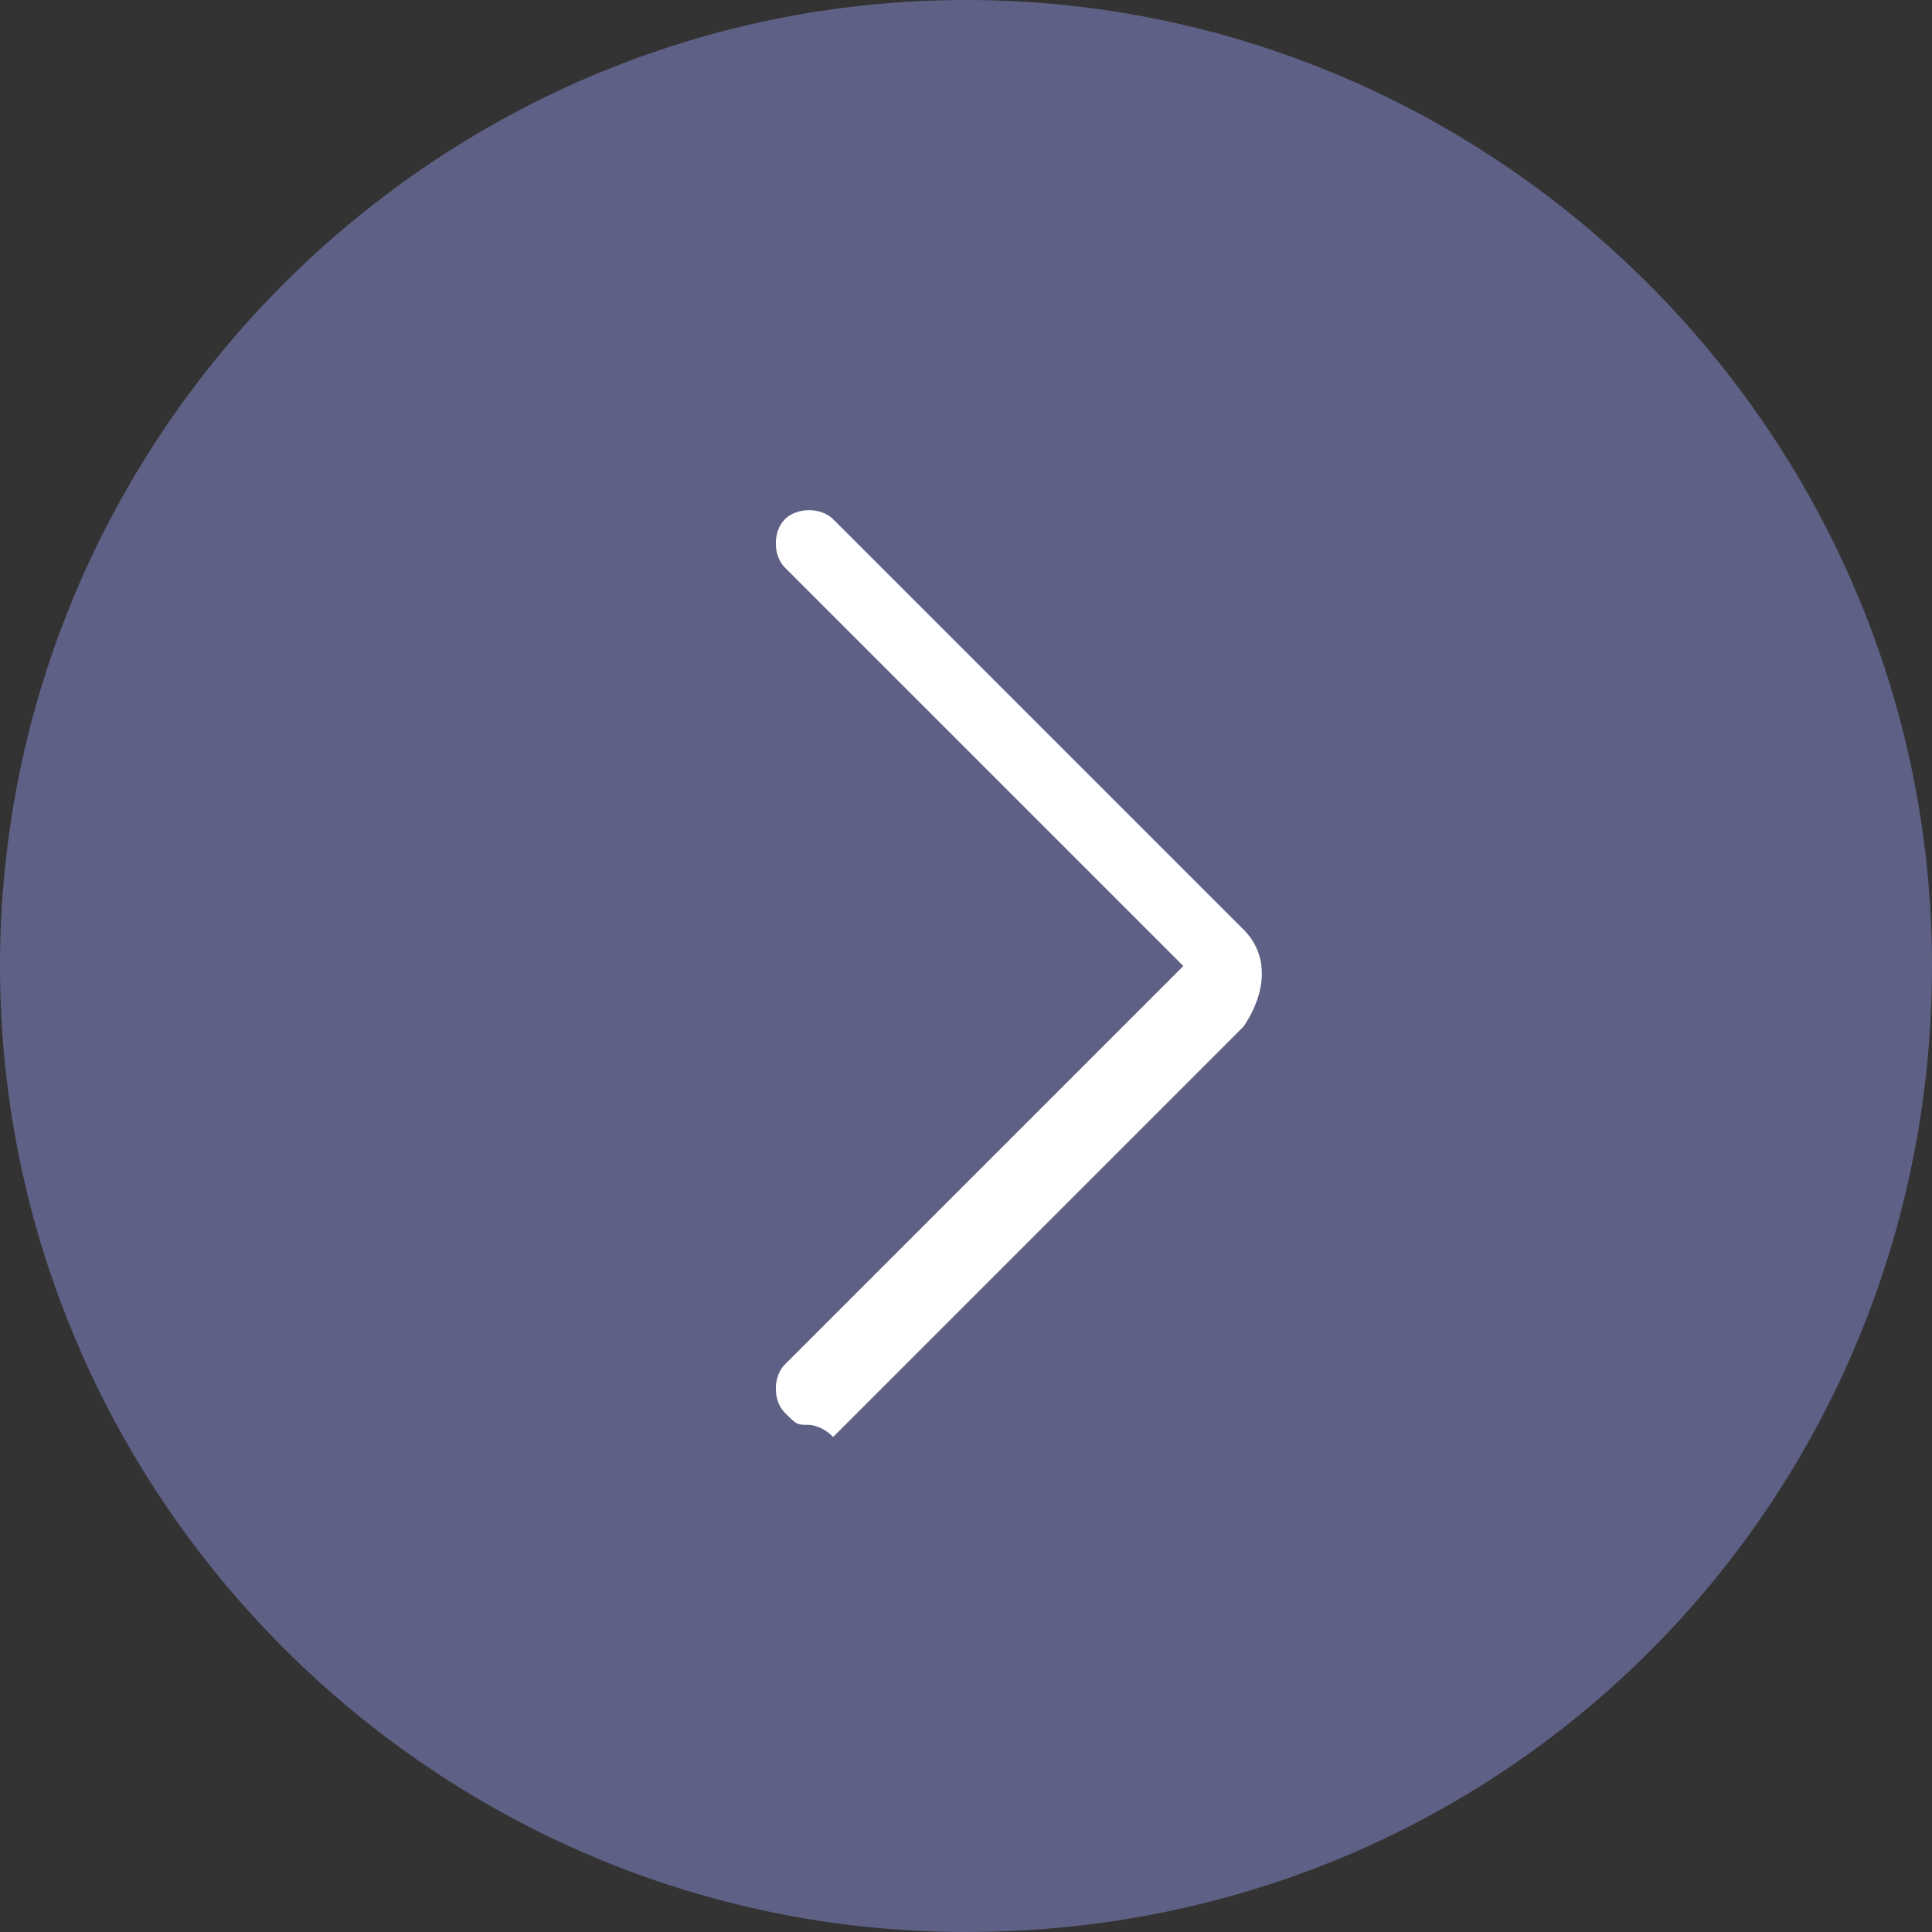<?xml version="1.0" encoding="utf-8"?>
<!-- Generator: Adobe Illustrator 19.2.1, SVG Export Plug-In . SVG Version: 6.00 Build 0)  -->
<svg version="1.1" id="Camada_1" xmlns="http://www.w3.org/2000/svg" xmlns:xlink="http://www.w3.org/1999/xlink" x="0px" y="0px"
	 viewBox="0 0 16 16" style="enable-background:new 0 0 16 16;" xml:space="preserve">
<rect x="0" y="0" width="16" height="16" fill="#333333" stroke="none"/>
<style type="text/css">
	.st0{fill:#5E6185;}
	.st1{fill:#FFFFFF;}
</style>
<g>
	<g>
		<path class="st0" d="M8,15.7L8,15.7c-4.3,0-7.7-3.4-7.7-7.7l0,0c0-4.3,3.4-7.7,7.7-7.7l0,0c4.3,0,7.7,3.4,7.7,7.7l0,0
			C15.7,12.3,12.3,15.7,8,15.7z"/>
		<path class="st0" d="M8,16c-4.4,0-8-3.6-8-8s3.6-8,8-8s8,3.6,8,8S12.5,16,8,16z M8,0.7C3.9,0.7,0.7,3.9,0.7,8S4,15.3,8,15.3
			S15.3,12,15.3,8C15.4,3.9,12.2,0.7,8,0.7z"/>
	</g>
	<path class="st1" d="M6.7,11.8c-0.1,0-0.1,0-0.2-0.1s-0.1-0.3,0-0.4L9.8,8L6.5,4.7c-0.1-0.1-0.1-0.3,0-0.4s0.3-0.1,0.4,0l3.4,3.4
		c0.2,0.2,0.2,0.5,0,0.8l-3.4,3.4C6.8,11.8,6.7,11.8,6.7,11.8z"/>
</g>
</svg>
